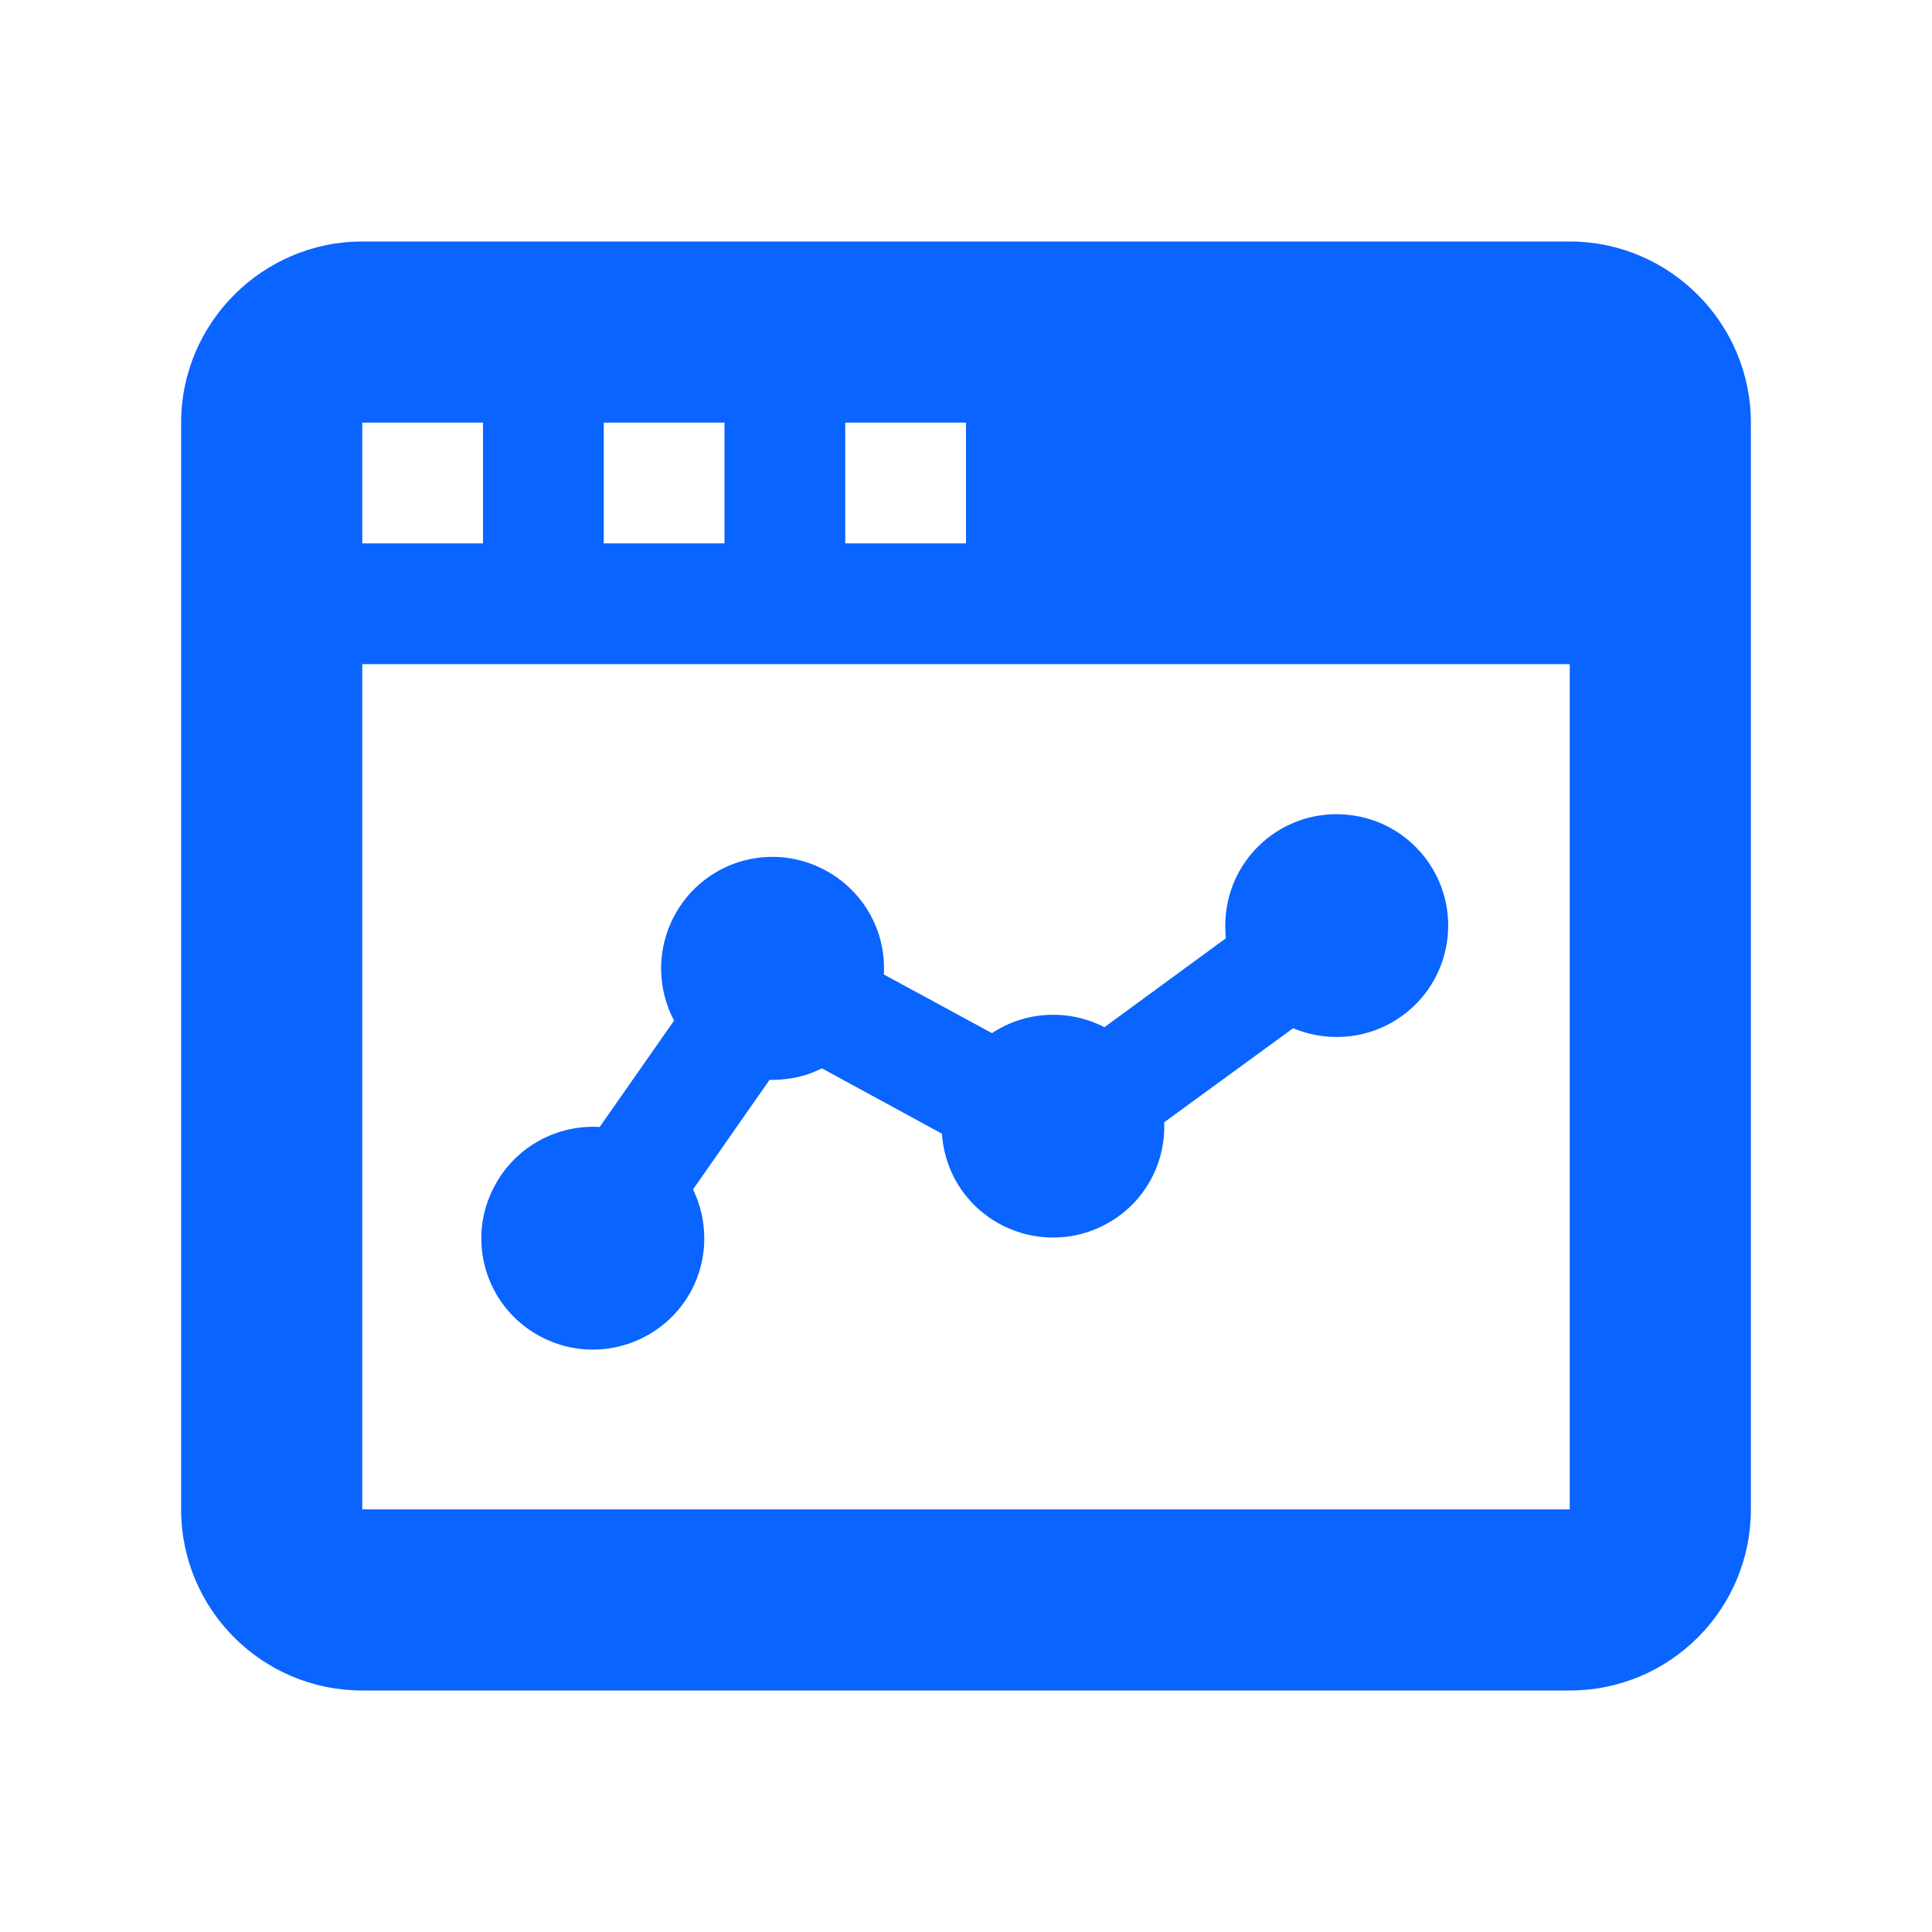 <?xml version="1.0" encoding="utf-8"?>
<!-- Generator: Adobe Illustrator 18.1.1, SVG Export Plug-In . SVG Version: 6.00 Build 0)  -->
<!DOCTYPE svg PUBLIC "-//W3C//DTD SVG 1.1//EN" "http://www.w3.org/Graphics/SVG/1.1/DTD/svg11.dtd">
<svg version="1.1" xmlns="http://www.w3.org/2000/svg" xmlns:xlink="http://www.w3.org/1999/xlink" x="0px" y="0px" width="32px"
	 height="32px" viewBox="0 0 32 32" enable-background="new 0 0 32 32" xml:space="preserve">

<g id="Layer_1">
</g>
<g id="Guides__x26__Labels">
</g>
<g id="Icons" style="fill:rgb(10,100,255)">
	<g>
		<path d="M8.929,22.125c0.896,0.492,2.018,0.164,2.512-0.73c0.296-0.547,0.289-1.174,0.038-1.695l1.267-1.814
			c0.227,0.004,0.457-0.029,0.683-0.109c0.062-0.025,0.122-0.053,0.184-0.082l1.987,1.082c0.024,0.32,0.127,0.643,0.322,0.926
			c0.584,0.838,1.733,1.047,2.573,0.465c0.535-0.369,0.812-0.975,0.788-1.58l2.135-1.557c0.162,0.066,0.333,0.113,0.513,0.133
			c1.016,0.115,1.929-0.611,2.044-1.627c0.114-1.012-0.615-1.928-1.629-2.039c-1.013-0.117-1.928,0.613-2.04,1.627
			c-0.018,0.141-0.014,0.281-0.002,0.416l-2.012,1.473c-0.576-0.299-1.288-0.279-1.862,0.098l-1.79-0.971
			c0.012-0.246-0.02-0.492-0.108-0.734c-0.352-0.955-1.41-1.451-2.369-1.104c-0.958,0.352-1.449,1.412-1.101,2.369
			c0.026,0.08,0.064,0.16,0.104,0.23l-1.233,1.764c-0.69-0.041-1.376,0.311-1.729,0.955C7.707,20.514,8.035,21.635,8.929,22.125z"/>
		<path d="M26,4H6C4.35,4,3,5.35,3,7v18c0,1.657,1.343,3,3,3h20c1.657,0,3-1.343,3-3V7C29,5.35,27.65,4,26,4z M14,7h2v2h-2V7z M10,7
			h2v2h-2V7z M6,7h2v2H6V7z M26,25H6V11h20V25z"/>
	</g>
</g>
</svg>
